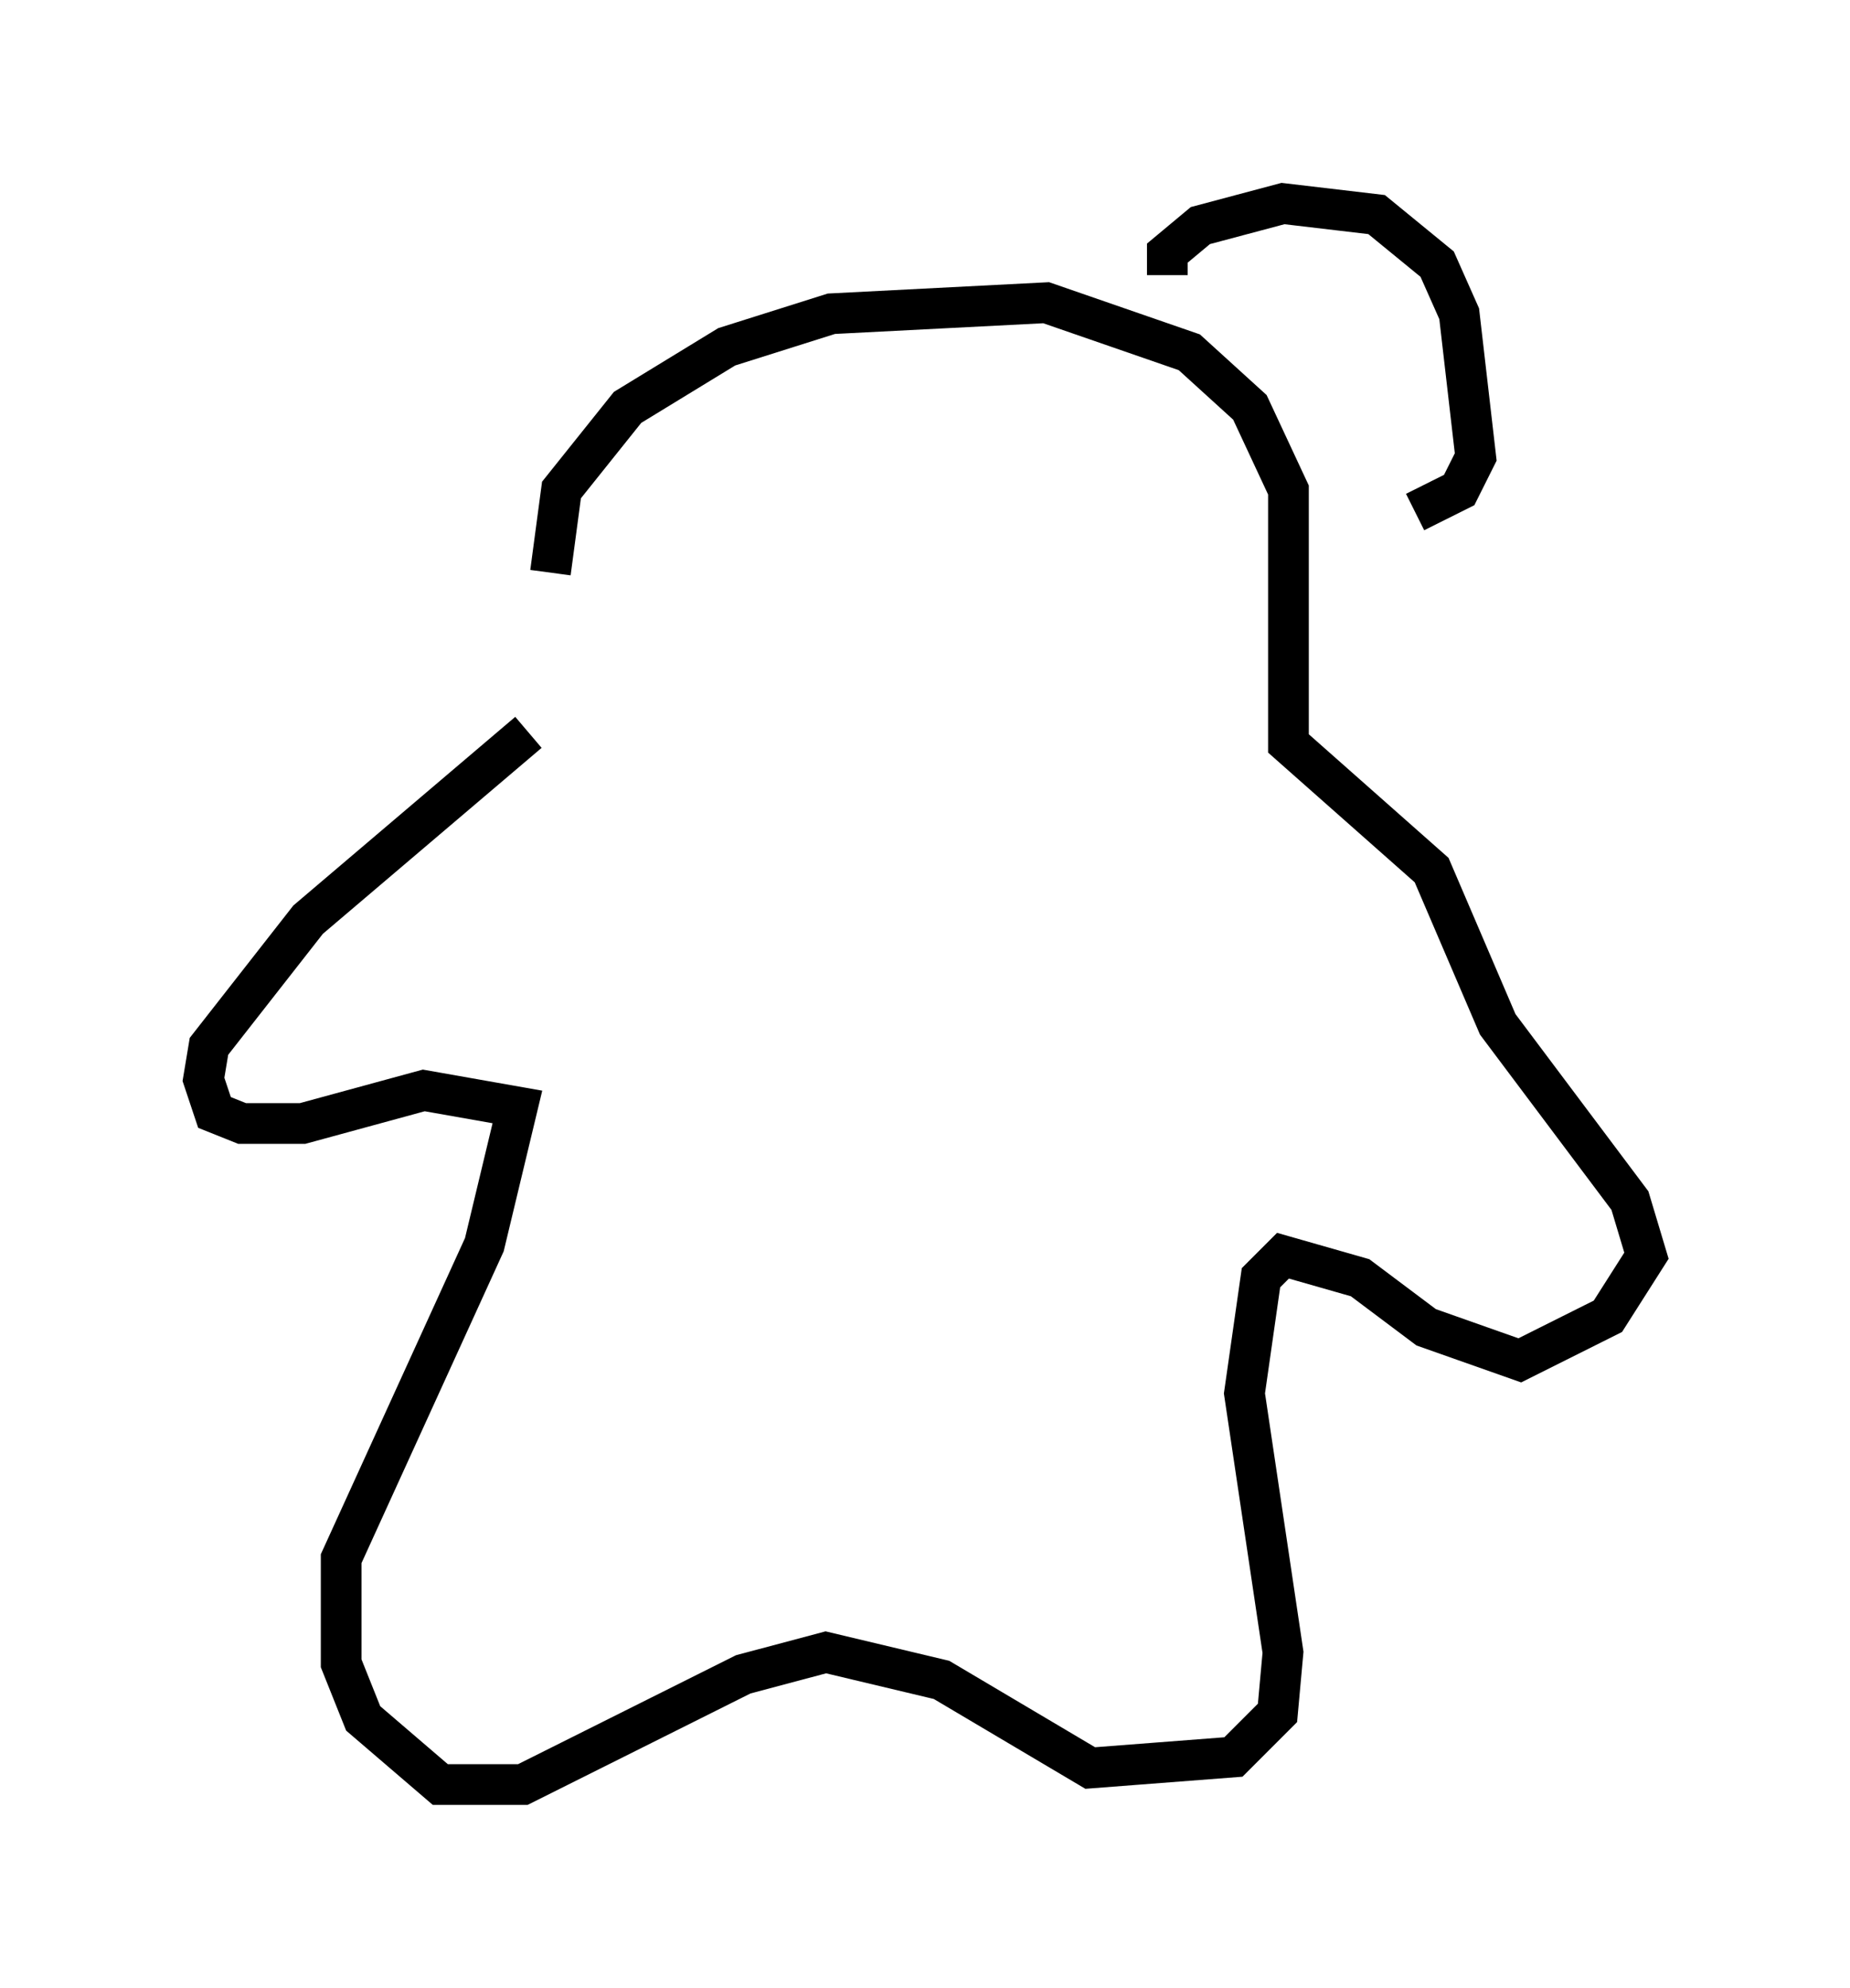 <?xml version="1.0" encoding="utf-8" ?>
<svg baseProfile="full" height="48.836" version="1.1" width="45.453" xmlns="http://www.w3.org/2000/svg" xmlns:ev="http://www.w3.org/2001/xml-events" xmlns:xlink="http://www.w3.org/1999/xlink"><defs /><rect fill="white" height="48.836" width="45.453" x="0" y="0" /><path d="M14.607, 16.773 m-1.083, -2.706 l0.271, -2.03 1.624, -2.03 l2.436, -1.488 2.571, -0.812 l5.277, -0.271 3.518, 1.218 l1.488, 1.353 0.947, 2.03 l0.0, 6.225 3.518, 3.112 l1.624, 3.789 3.248, 4.33 l0.406, 1.353 -0.947, 1.488 l-2.165, 1.083 -2.3, -0.812 l-1.624, -1.218 -1.894, -0.541 l-0.541, 0.541 -0.406, 2.842 l0.947, 6.36 -0.135, 1.488 l-1.083, 1.083 -3.518, 0.271 l-3.654, -2.165 -2.842, -0.677 l-2.03, 0.541 -5.413, 2.706 l-2.03, 0.0 -1.894, -1.624 l-0.541, -1.353 0.0, -2.571 l3.518, -7.713 0.812, -3.383 l-2.3, -0.406 -2.977, 0.812 l-1.488, 0.0 -0.677, -0.271 l-0.271, -0.812 0.135, -0.812 l2.436, -3.112 5.413, -4.601 m15.697, -11.231 l0.0, -0.541 0.812, -0.677 l2.03, -0.541 2.3, 0.271 l1.488, 1.218 0.541, 1.218 l0.406, 3.518 -0.406, 0.812 l-1.083, 0.541 m-19.756, -7.036 " fill="none" stroke="black" stroke-width="1" /></svg>